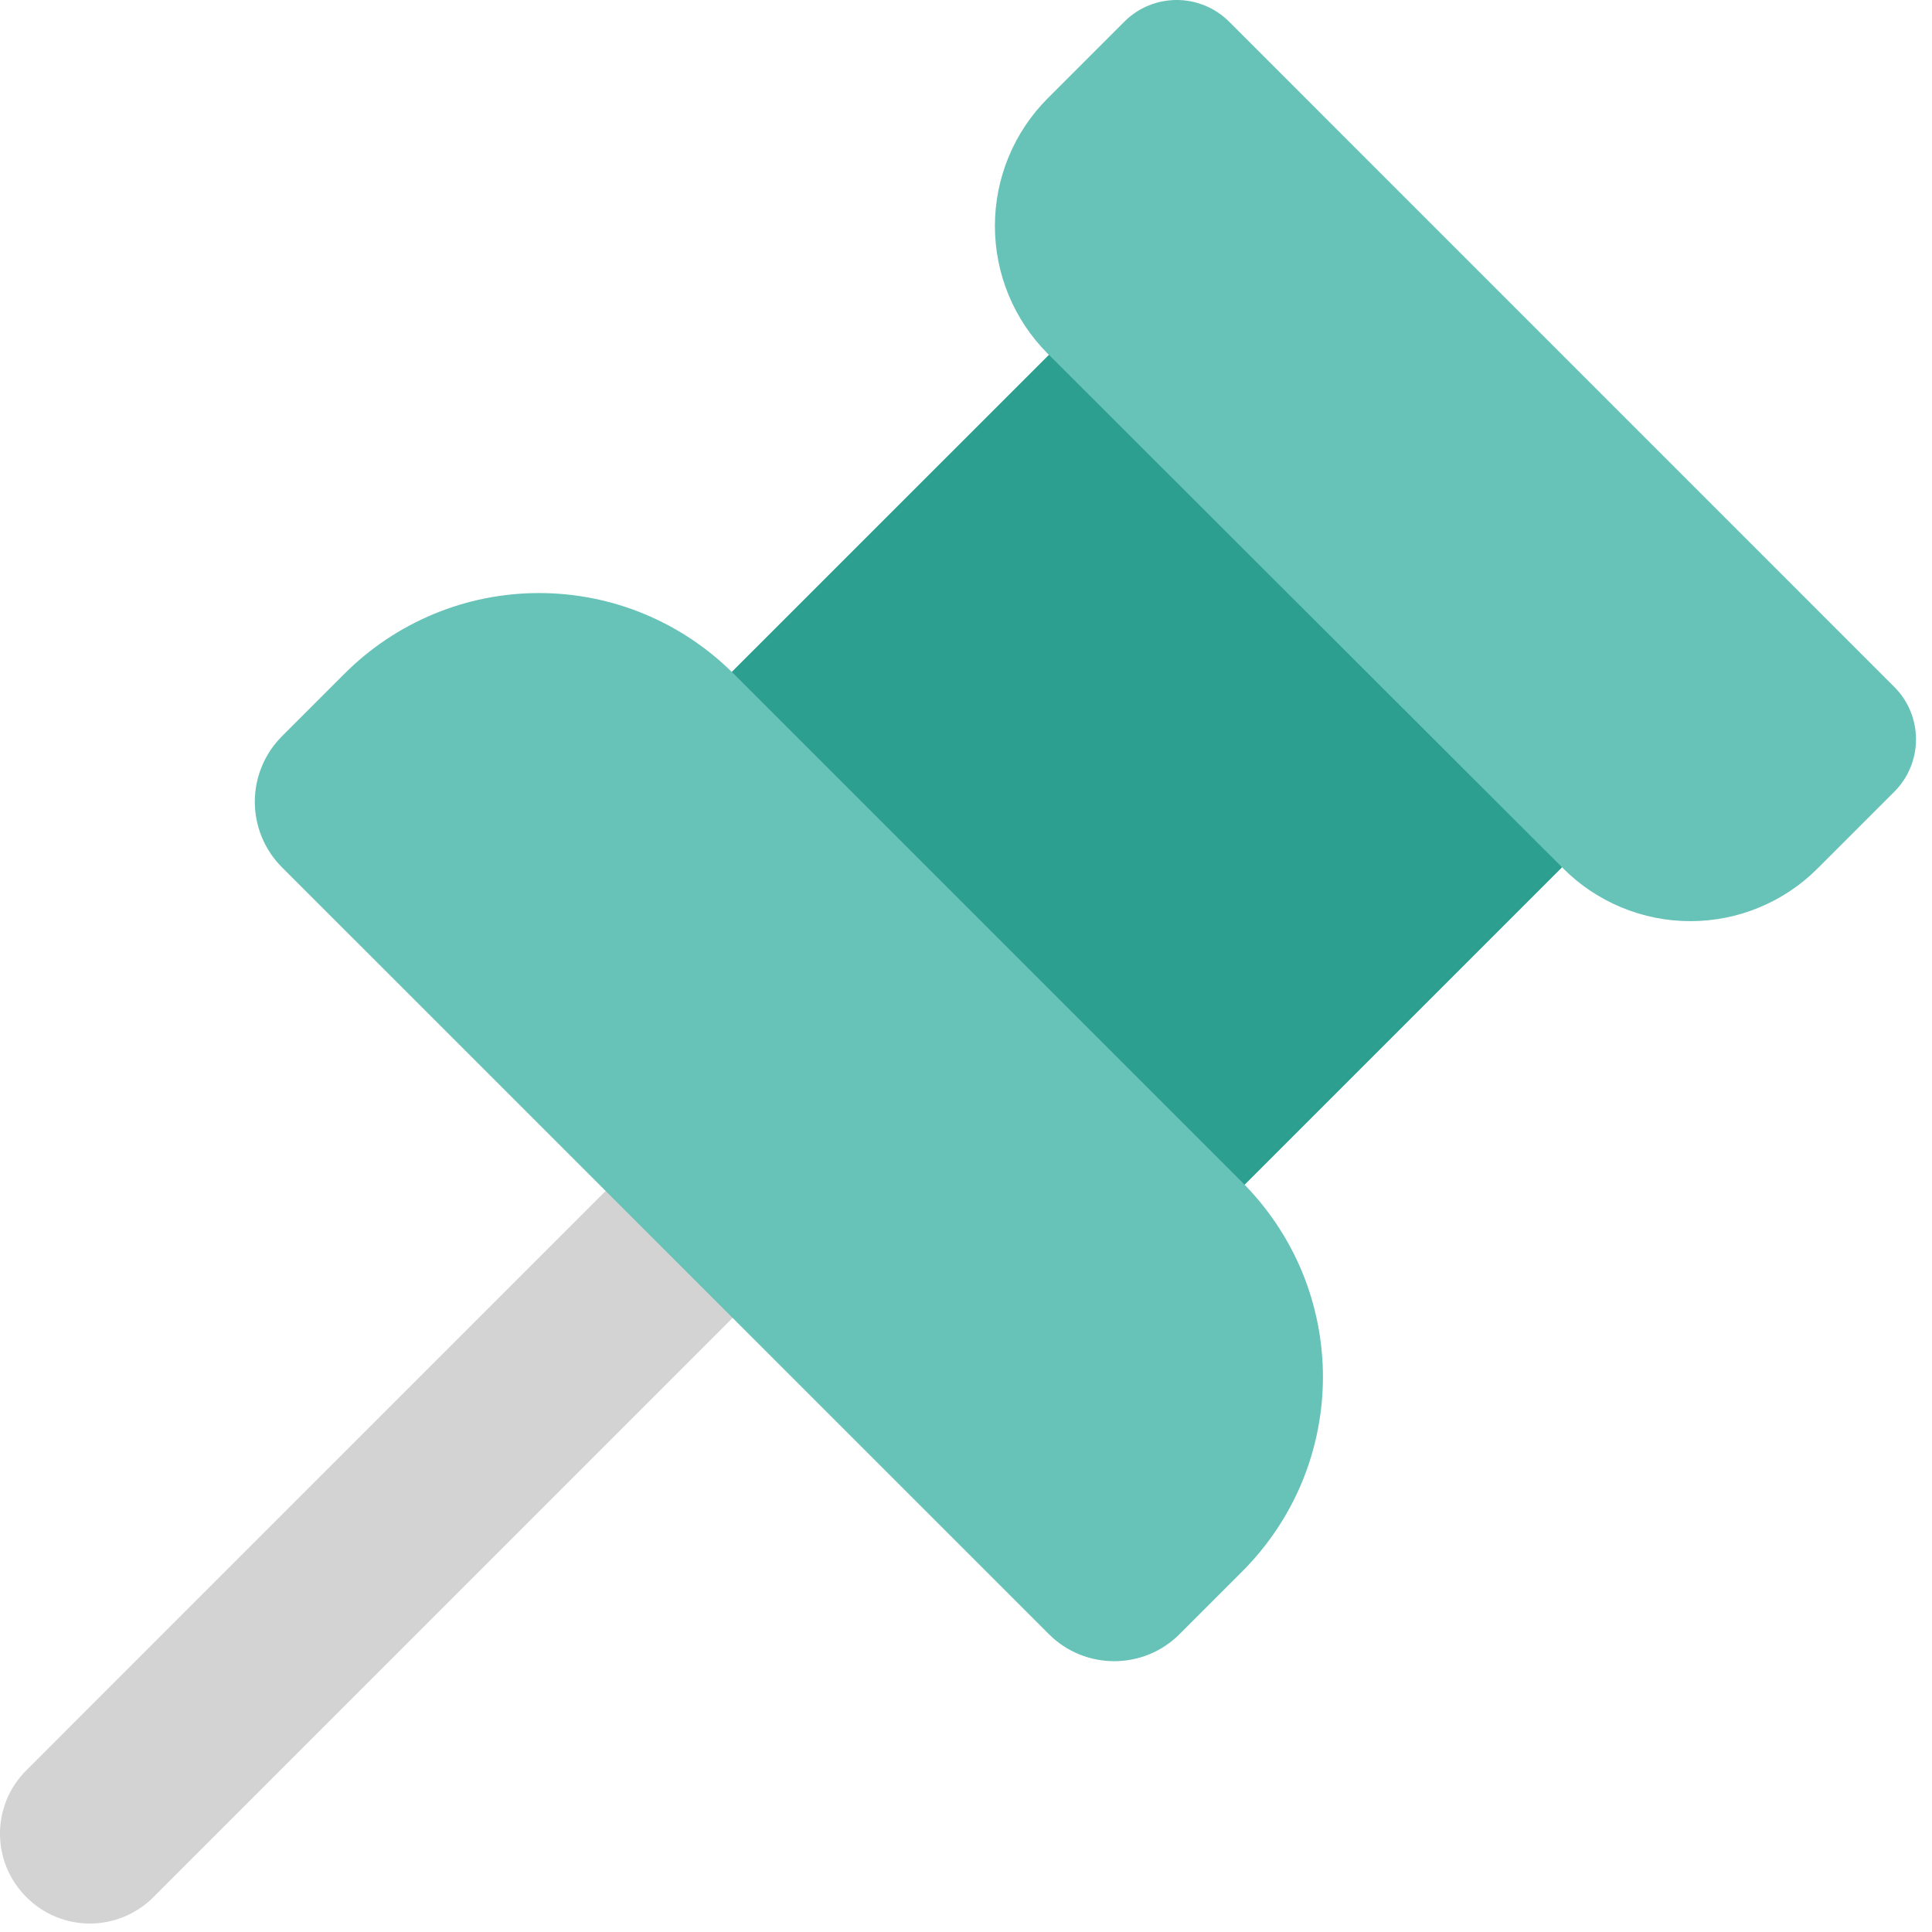 <svg width="28" height="28" viewBox="0 0 28 28" fill="none" xmlns="http://www.w3.org/2000/svg">
<path d="M0.383 27.495C-0.128 26.985 -0.128 26.165 0.383 25.655L9.342 16.695L11.182 18.535L2.223 27.495C1.712 28.005 0.892 28.005 0.383 27.495Z" fill="#D3D3D3"/>
<path d="M18.034 17.174L22.637 12.571L21 6.5L15.204 5.14L10.601 9.742L12.001 15.5L18.034 17.174Z" fill="#2C9F91"/>
<path d="M15.184 5.125L22.654 12.585C22.896 12.828 23.183 13.02 23.5 13.151C23.816 13.283 24.156 13.35 24.498 13.35C24.841 13.35 25.181 13.283 25.497 13.151C25.814 13.02 26.101 12.828 26.343 12.585L27.453 11.475C27.873 11.055 27.873 10.375 27.453 9.955L17.814 0.315C17.393 -0.105 16.713 -0.105 16.294 0.315L15.184 1.425C14.694 1.916 14.419 2.581 14.419 3.275C14.419 3.969 14.694 4.634 15.184 5.125ZM4.082 12.565L15.203 23.685C15.723 24.205 16.573 24.205 17.093 23.685L18.003 22.775C18.373 22.405 18.668 21.965 18.869 21.482C19.069 20.998 19.173 20.479 19.173 19.955C19.173 19.431 19.069 18.912 18.869 18.428C18.668 17.945 18.373 17.505 18.003 17.135L10.633 9.765C10.262 9.394 9.823 9.1 9.339 8.899C8.855 8.698 8.336 8.595 7.812 8.595C7.289 8.595 6.77 8.698 6.286 8.899C5.802 9.1 5.362 9.394 4.992 9.765L4.082 10.675C3.833 10.926 3.693 11.266 3.693 11.62C3.693 11.974 3.833 12.314 4.082 12.565Z" fill="#67C2B7"/>
</svg>
